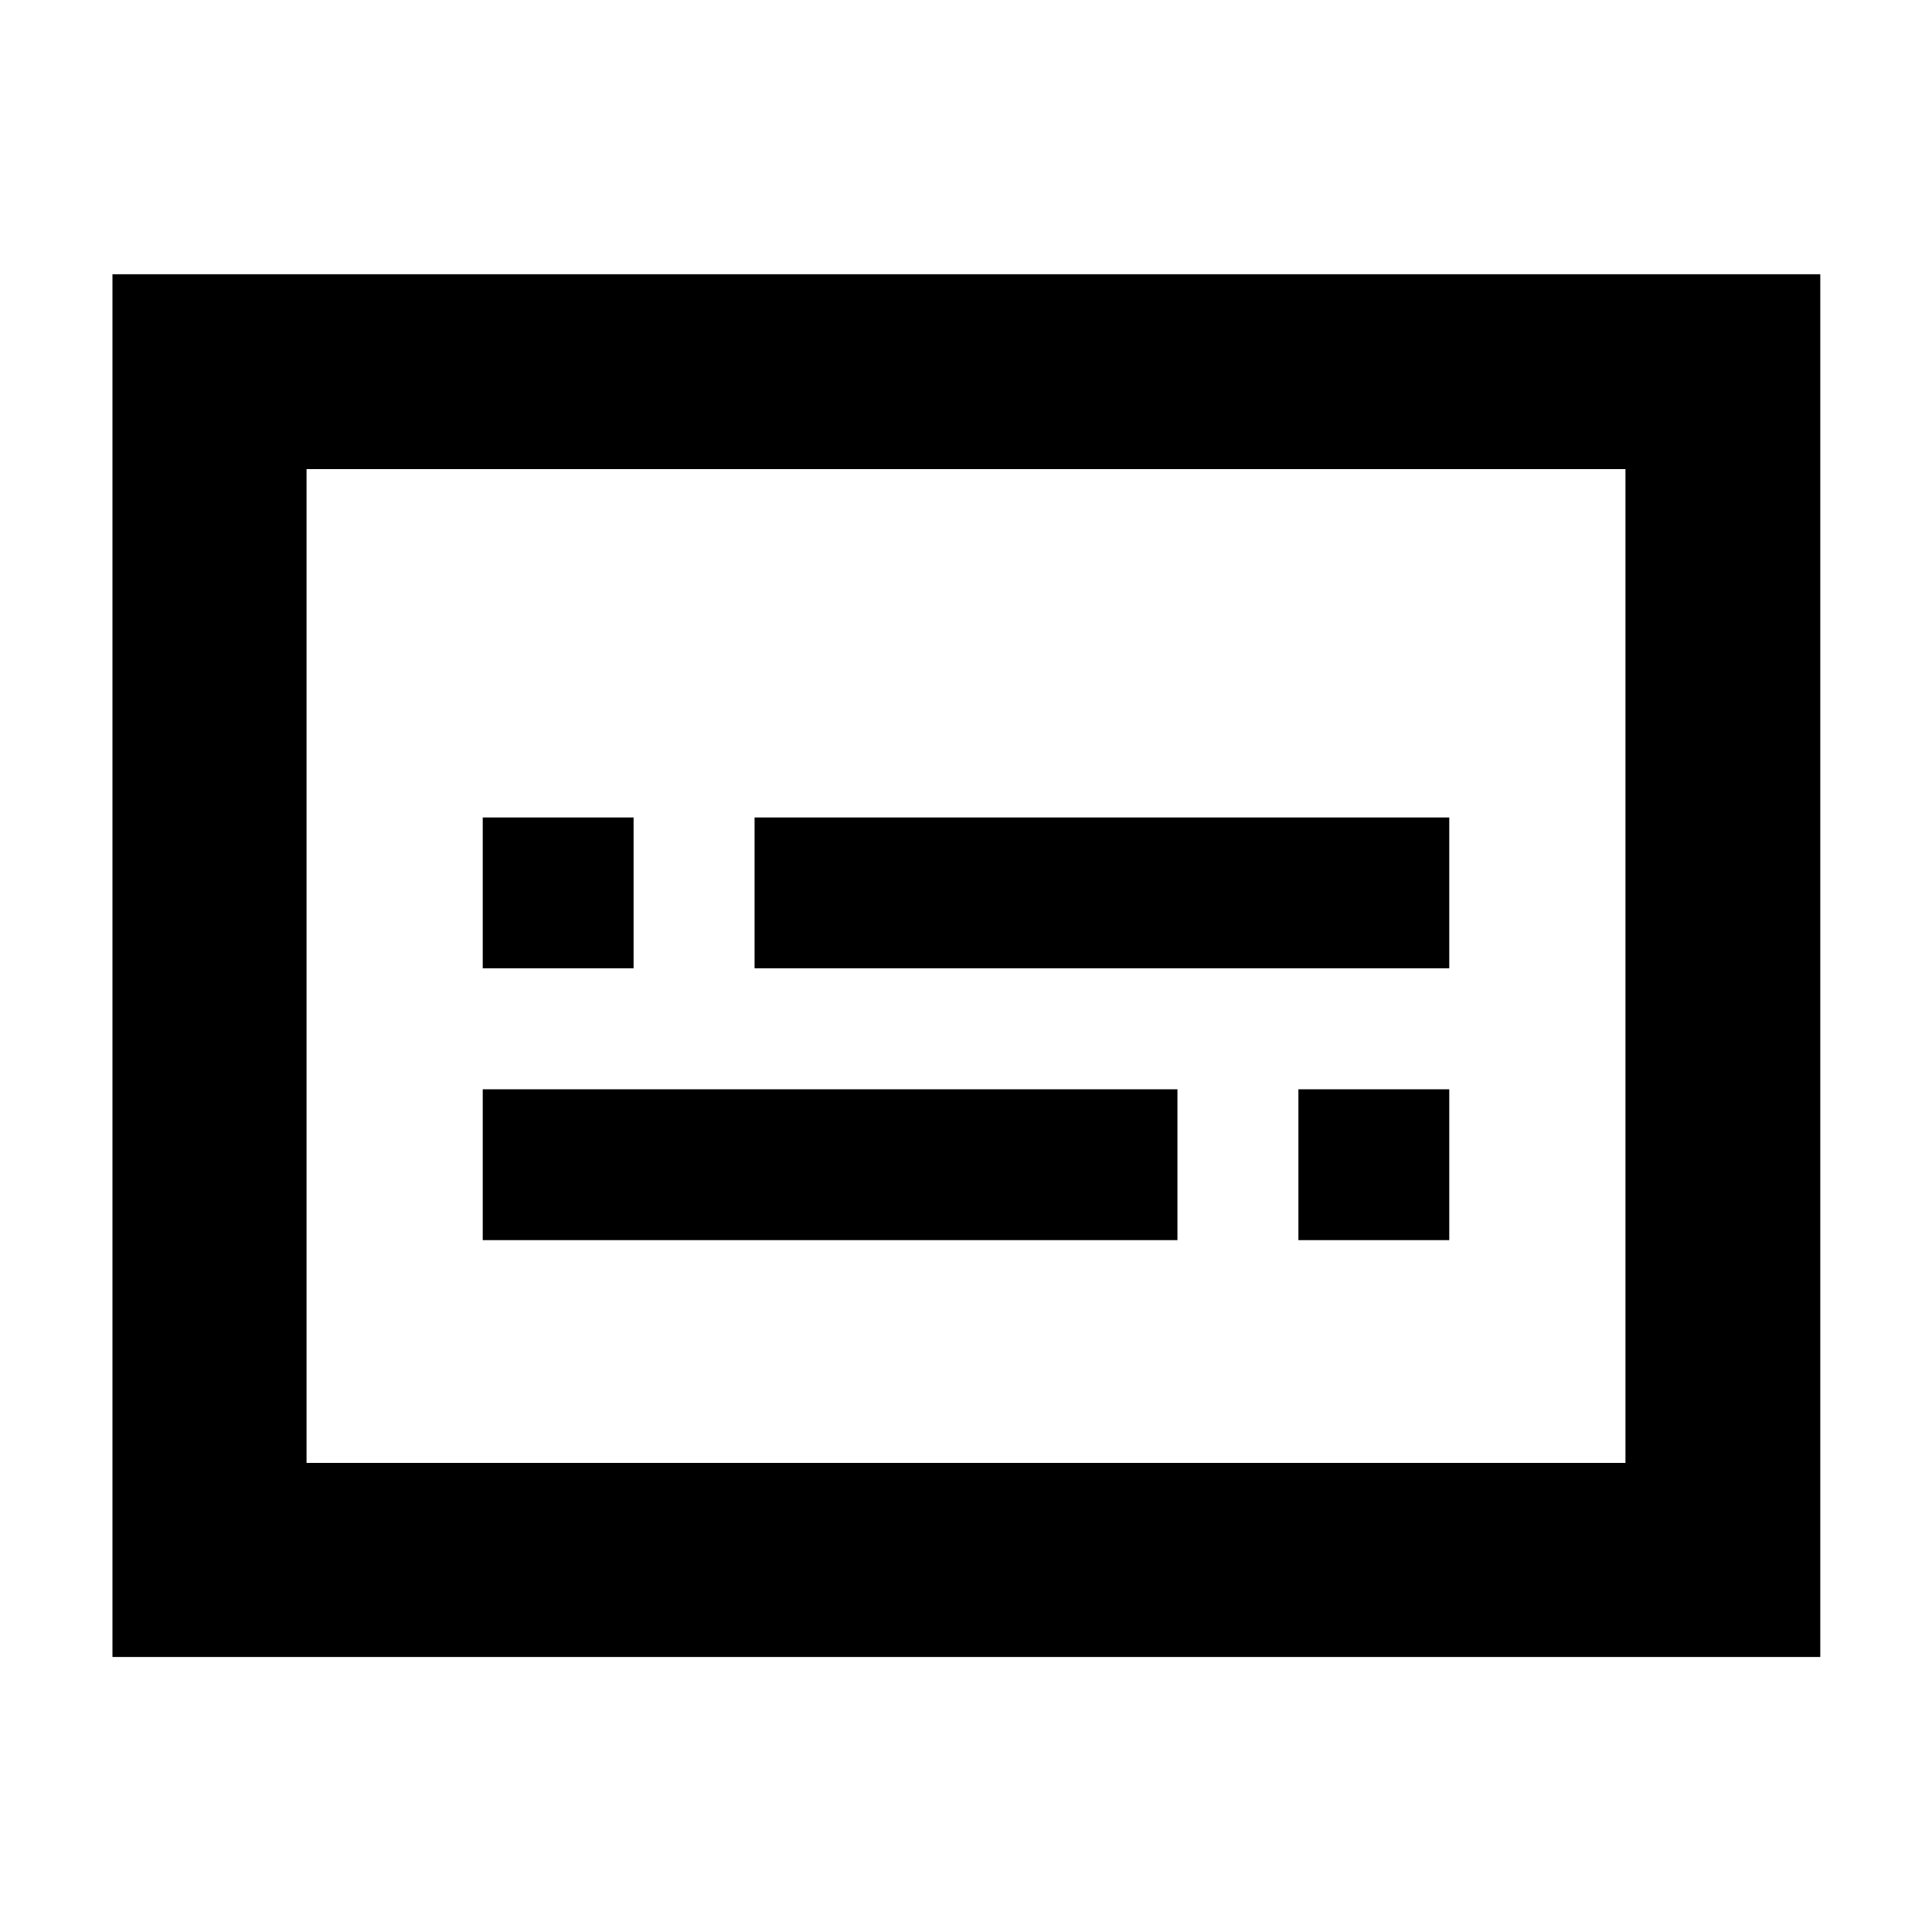 <svg xmlns="http://www.w3.org/2000/svg" height="40" viewBox="0 -960 960 960" width="40"><path d="M55.88-136.65v-687.07h848.61v687.07H55.88Zm96.44-96.44h655.36v-493.82H152.32v493.82Zm0 0v-493.82 493.82Zm87.55-110.69h345.19v-74.96H239.87v74.96Zm405.3 0h74.96v-74.96h-74.96v74.96Zm-405.3-135.08h74.96v-74.95h-74.96v74.95Zm135.07 0h345.19v-74.95H374.94v74.95Z"/></svg>